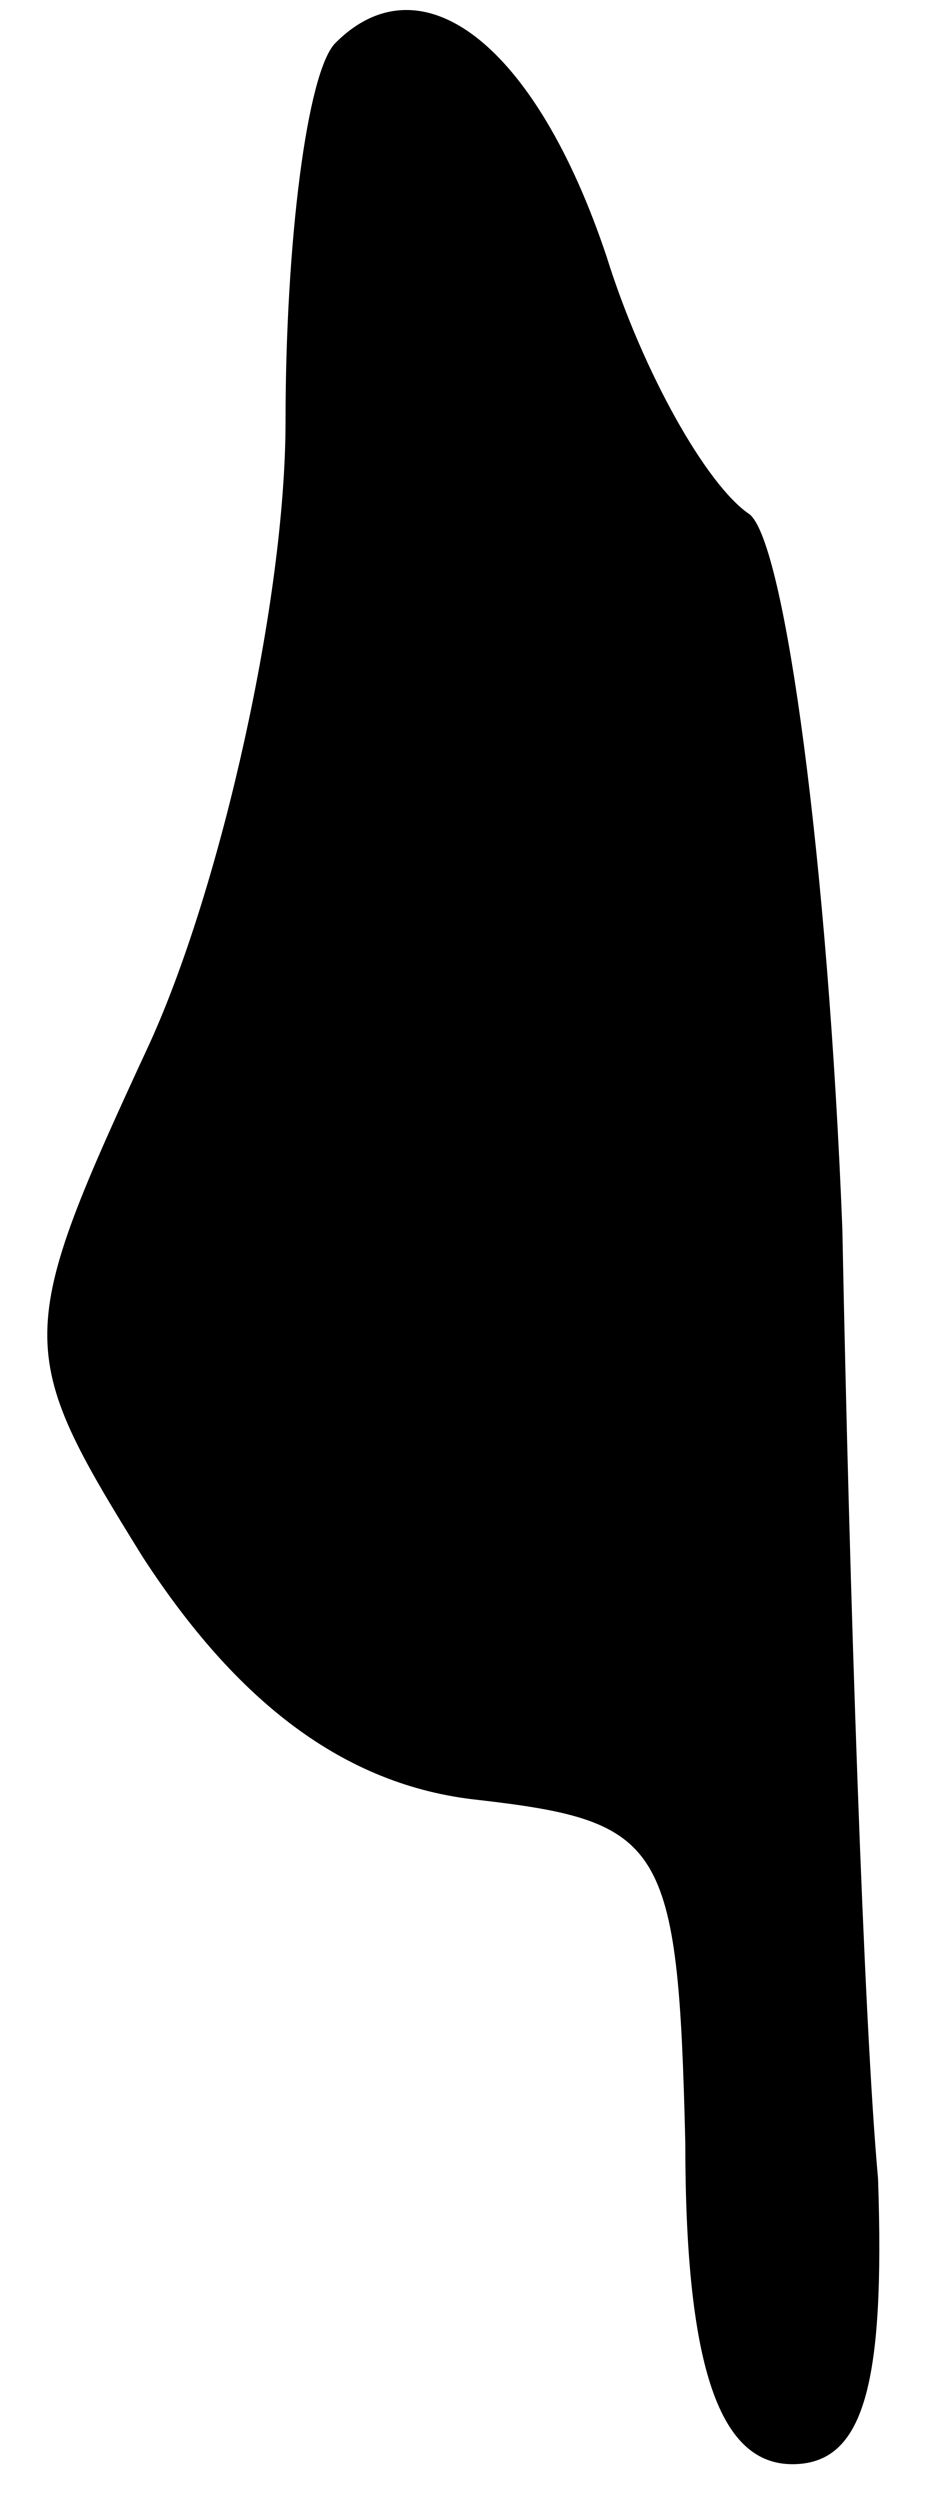 <?xml version="1.0" standalone="no"?>
<!DOCTYPE svg PUBLIC "-//W3C//DTD SVG 20010904//EN"
 "http://www.w3.org/TR/2001/REC-SVG-20010904/DTD/svg10.dtd">
<svg version="1.0" xmlns="http://www.w3.org/2000/svg"
 width="13pt" height="35pt" viewBox="0 0 13 35"
 preserveAspectRatio="xMidYMid meet">
<g transform="translate(0,35) scale(0.1,-0.1)"
fill="#000000" stroke="none">
<path fill="#000000" stroke="none" d="M47 344 c-4 -4 -7 -28 -7 -53 0 -25 -9
-65 -19 -87 -19 -41 -19 -43 -1 -72 13 -20 28 -32 47 -34 26 -3 28 -6 29 -48
0 -32 5 -45 15 -45 10 0 13 11 12 40 -2 22 -4 82 -5 133 -2 51 -8 96 -13 100
-6 4 -15 20 -20 36 -10 30 -26 42 -38 30z"/>
</g>
</svg>
